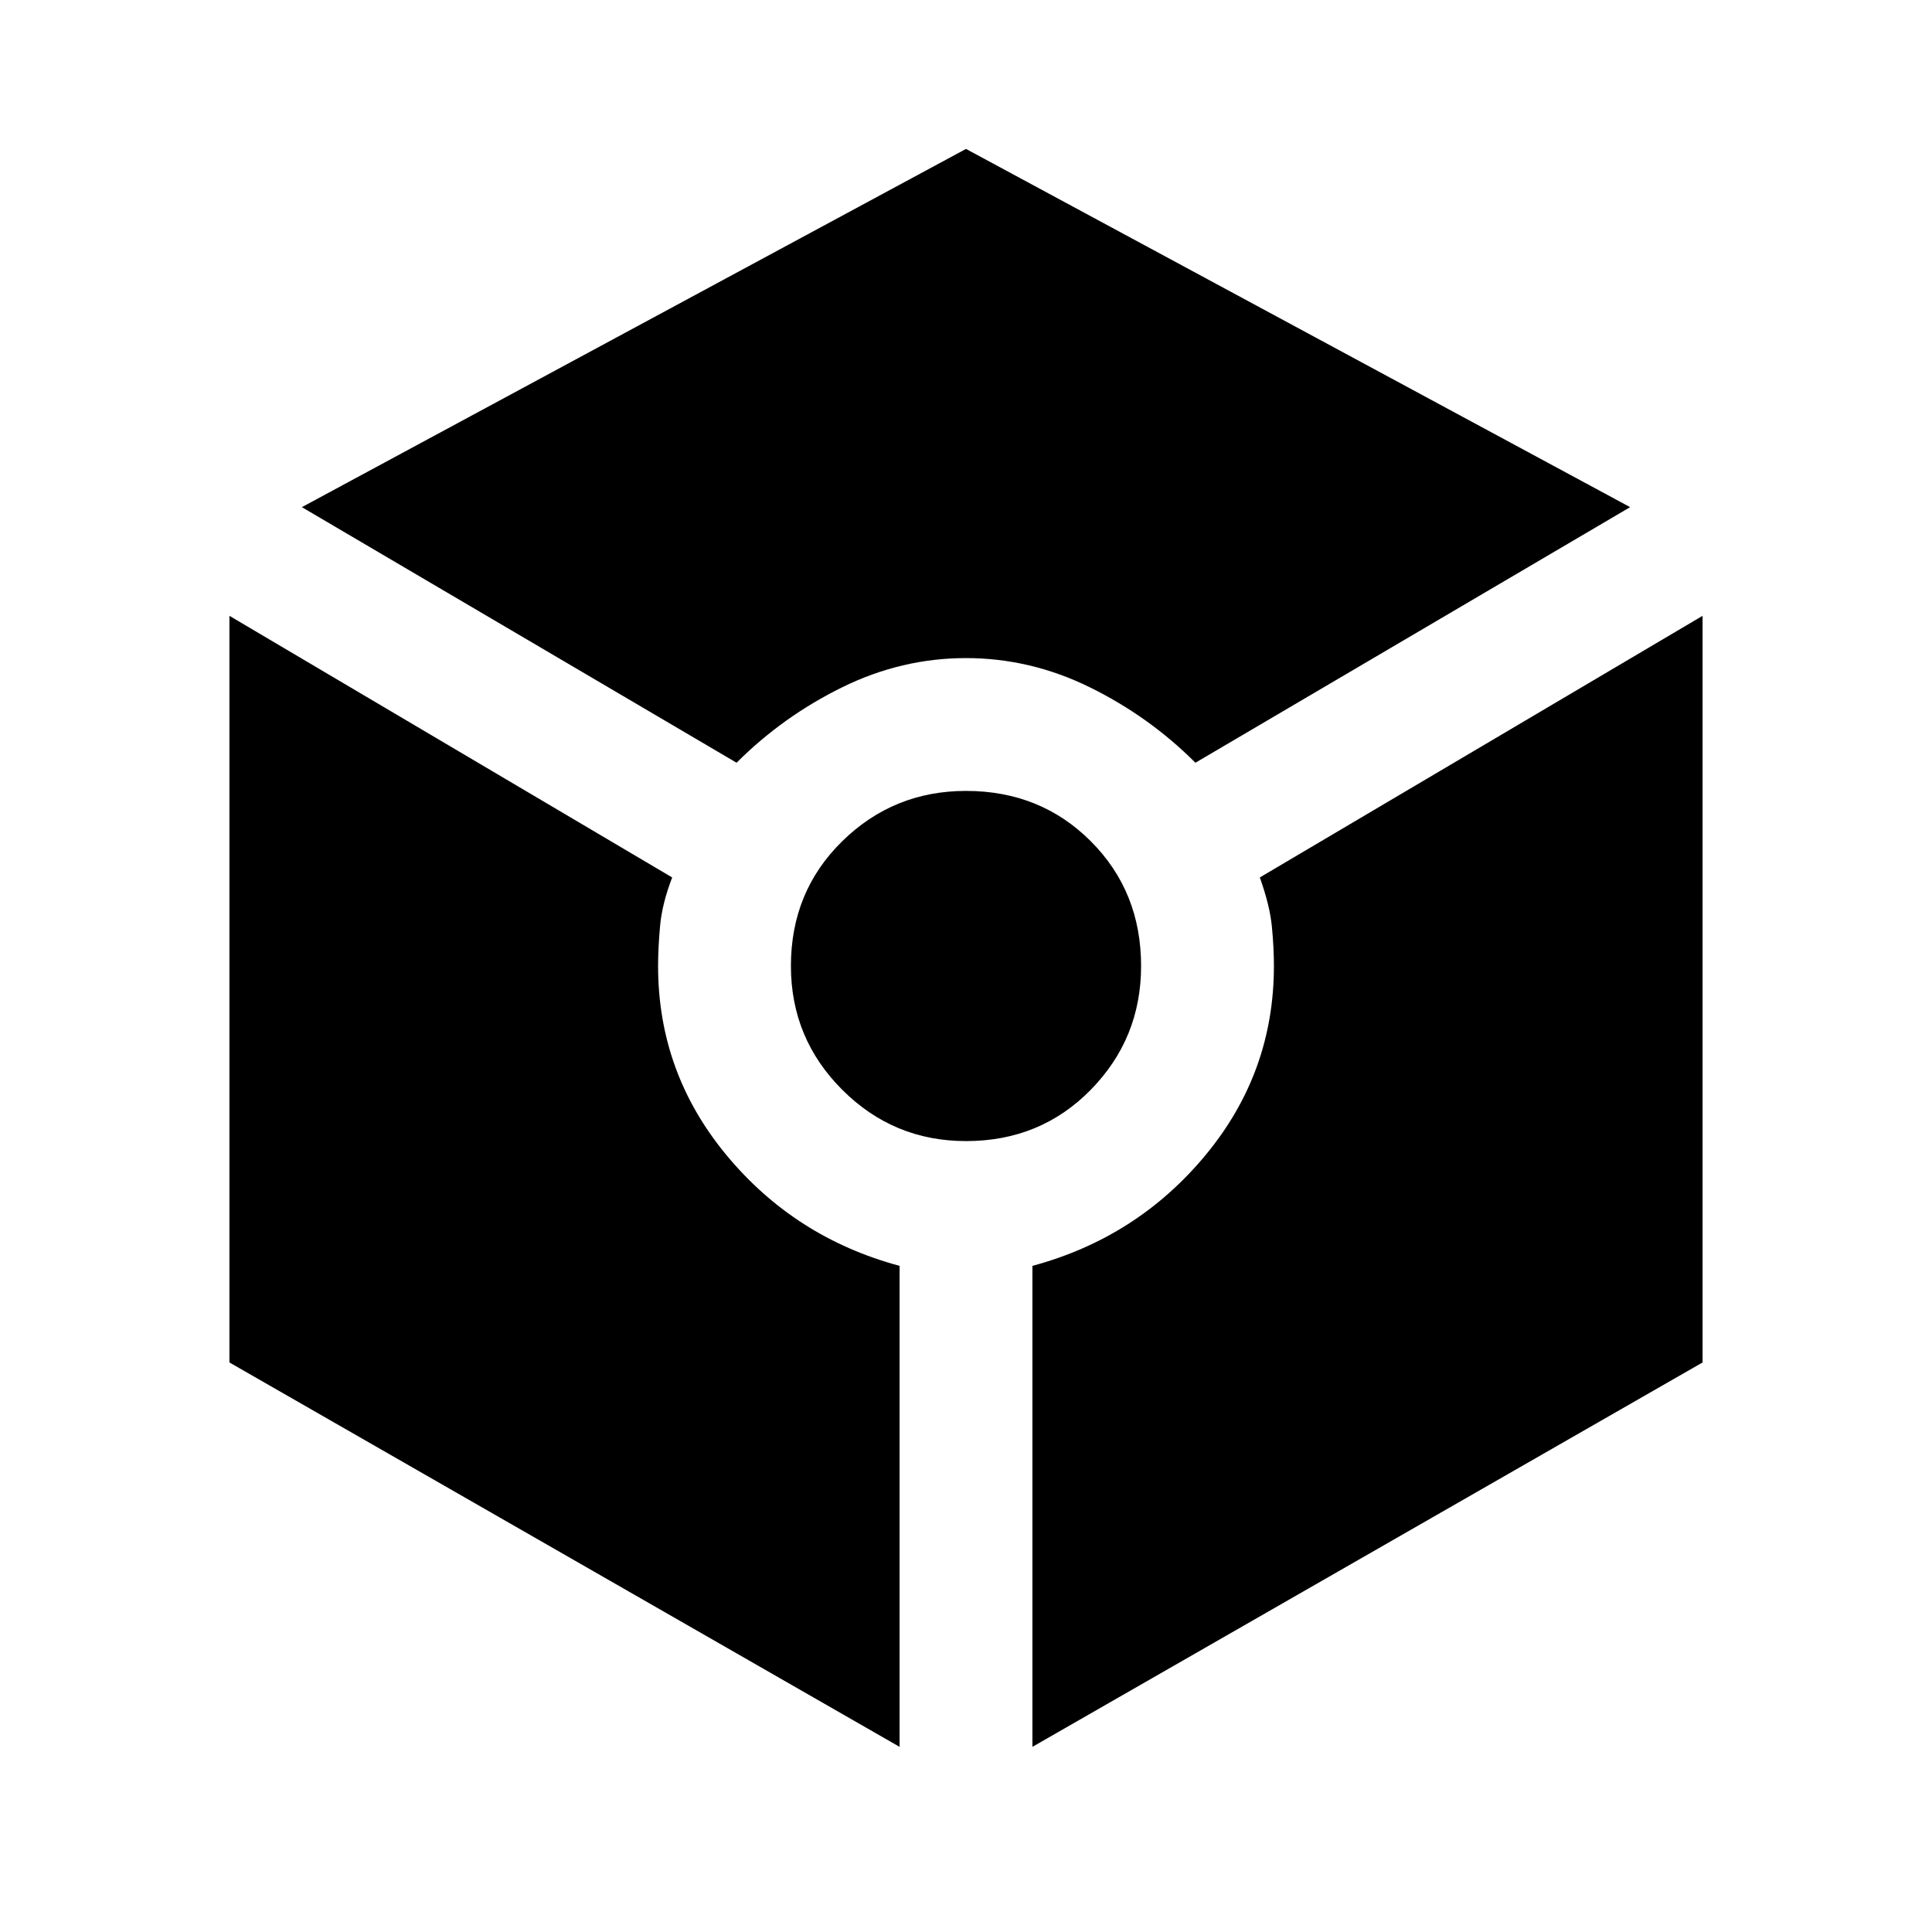 <svg xmlns="http://www.w3.org/2000/svg" width="48" height="48"><path d="M18.3 18.95 7.5 12.6 24 3.7l16.5 8.9-10.8 6.35q-1.15-1.15-2.625-1.875Q25.6 16.35 24 16.35t-3.075.725Q19.45 17.8 18.3 18.95zm4.05 24.45L5.7 33.85V15.3l11 6.5q-.25.65-.3 1.2-.05.55-.05 1 0 2.65 1.7 4.7 1.7 2.05 4.3 2.75zM24 28.35q-1.8 0-3.075-1.275Q19.65 25.8 19.65 24q0-1.85 1.275-3.1T24 19.65q1.85 0 3.1 1.25t1.25 3.1q0 1.8-1.25 3.075-1.25 1.275-3.1 1.275zm1.65 15.05V31.45q2.6-.7 4.3-2.75 1.7-2.05 1.7-4.7 0-.45-.05-.975-.05-.525-.3-1.225l11-6.5v18.55z"/></svg>
